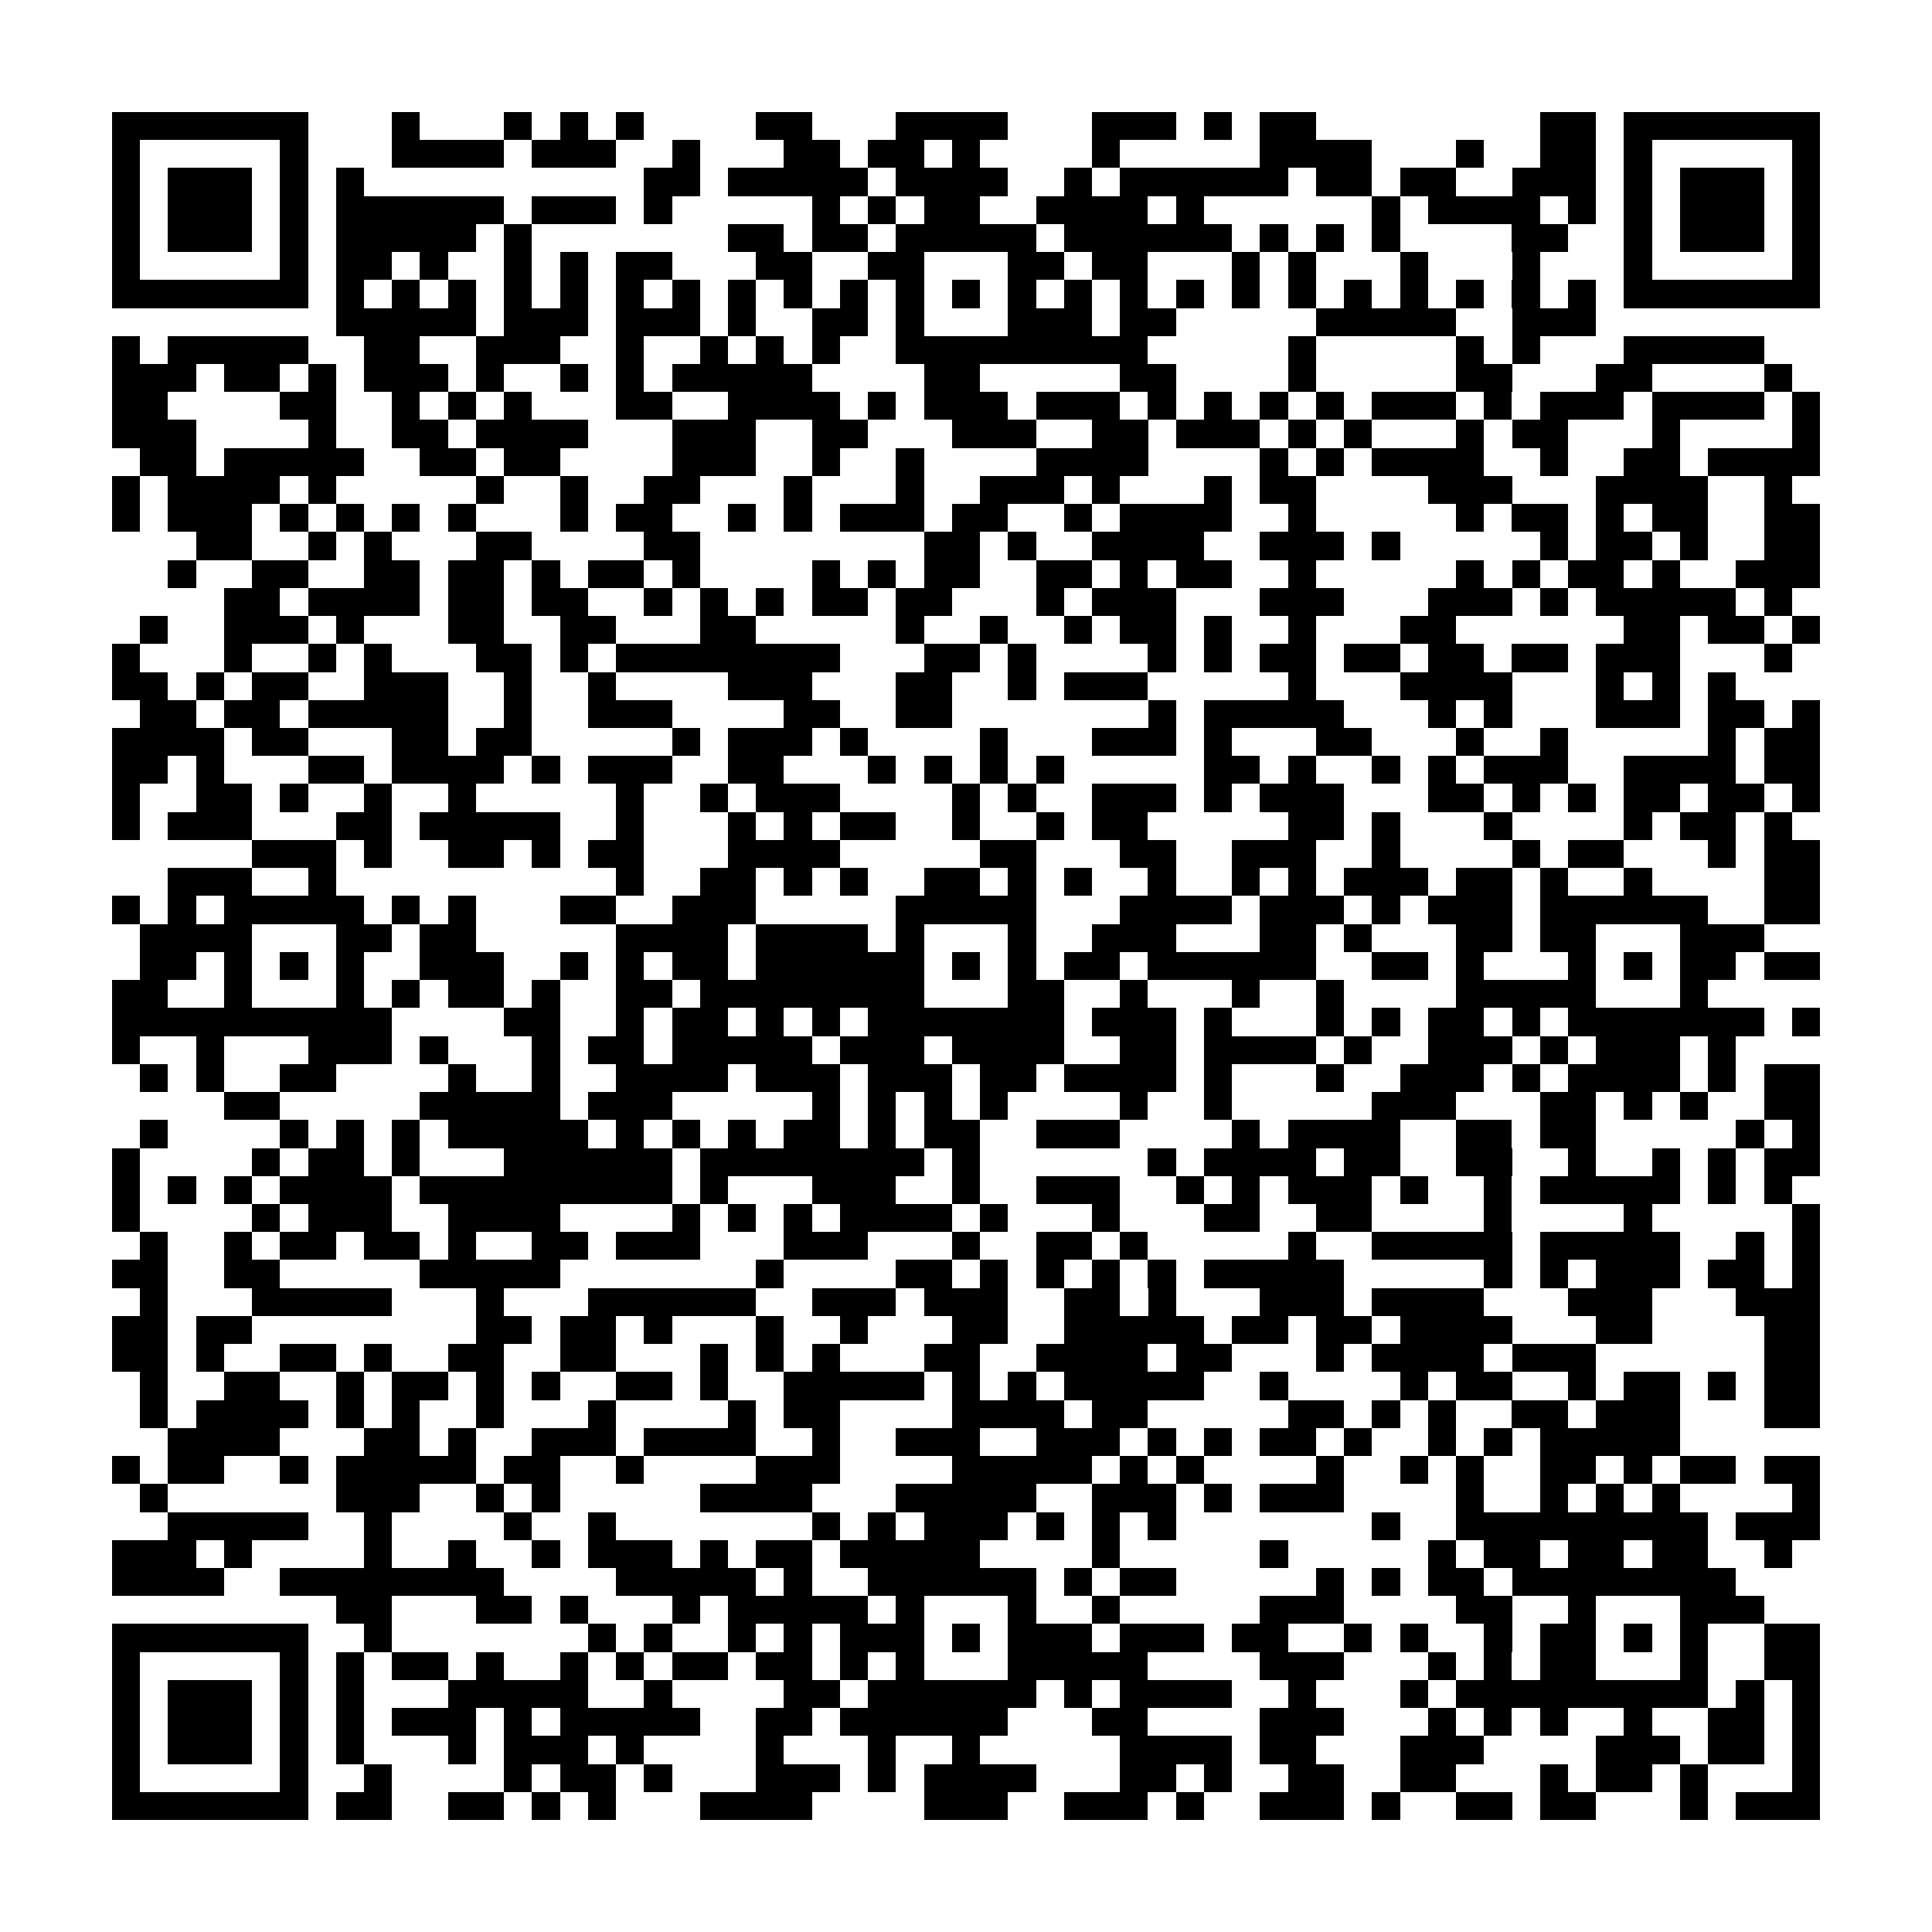 <?xml version="1.0" encoding="utf-8"?><!DOCTYPE svg PUBLIC "-//W3C//DTD SVG 1.1//EN" "http://www.w3.org/Graphics/SVG/1.1/DTD/svg11.dtd"><svg xmlns="http://www.w3.org/2000/svg" viewBox="0 0 69 69" shape-rendering="crispEdges"><path fill="#ffffff" d="M0 0h69v69H0z"/><path stroke="#000000" d="M4 4.5h7m3 0h1m3 0h1m1 0h1m1 0h1m4 0h2m3 0h4m3 0h3m1 0h1m1 0h2m8 0h2m1 0h7M4 5.5h1m5 0h1m3 0h4m1 0h3m2 0h1m3 0h2m1 0h2m1 0h1m4 0h1m5 0h4m3 0h1m2 0h2m1 0h1m5 0h1M4 6.5h1m1 0h3m1 0h1m1 0h1m10 0h2m1 0h5m1 0h4m2 0h1m1 0h6m1 0h2m1 0h2m2 0h3m1 0h1m1 0h3m1 0h1M4 7.5h1m1 0h3m1 0h1m1 0h6m1 0h3m1 0h1m5 0h1m1 0h1m1 0h2m2 0h4m1 0h1m6 0h1m1 0h4m1 0h1m1 0h1m1 0h3m1 0h1M4 8.5h1m1 0h3m1 0h1m1 0h5m1 0h1m7 0h2m1 0h2m1 0h5m1 0h6m1 0h1m1 0h1m1 0h1m4 0h2m2 0h1m1 0h3m1 0h1M4 9.5h1m5 0h1m1 0h2m1 0h1m2 0h1m1 0h1m1 0h2m3 0h2m2 0h2m3 0h2m1 0h2m3 0h1m1 0h1m3 0h1m3 0h1m3 0h1m5 0h1M4 10.5h7m1 0h1m1 0h1m1 0h1m1 0h1m1 0h1m1 0h1m1 0h1m1 0h1m1 0h1m1 0h1m1 0h1m1 0h1m1 0h1m1 0h1m1 0h1m1 0h1m1 0h1m1 0h1m1 0h1m1 0h1m1 0h1m1 0h1m1 0h1m1 0h7M12 11.5h5m1 0h3m1 0h3m1 0h1m2 0h2m1 0h1m3 0h3m1 0h2m5 0h5m2 0h3M4 12.5h1m1 0h5m2 0h2m2 0h3m2 0h1m2 0h1m1 0h1m1 0h1m2 0h9m5 0h1m5 0h1m1 0h1m3 0h5M4 13.5h3m1 0h2m1 0h1m1 0h3m1 0h1m2 0h1m1 0h1m1 0h5m4 0h2m5 0h2m4 0h1m5 0h2m3 0h2m4 0h1M4 14.5h2m4 0h2m2 0h1m1 0h1m1 0h1m3 0h2m2 0h4m1 0h1m1 0h3m1 0h3m1 0h1m1 0h1m1 0h1m1 0h1m1 0h3m1 0h1m1 0h3m1 0h4m1 0h1M4 15.5h3m4 0h1m2 0h2m1 0h4m3 0h3m2 0h2m3 0h3m2 0h2m1 0h3m1 0h1m1 0h1m3 0h1m1 0h2m3 0h1m4 0h1M5 16.5h2m1 0h5m2 0h2m1 0h2m4 0h3m2 0h1m2 0h1m4 0h4m4 0h1m1 0h1m1 0h4m2 0h1m2 0h2m1 0h4M4 17.5h1m1 0h4m1 0h1m5 0h1m2 0h1m2 0h2m3 0h1m3 0h1m2 0h3m1 0h1m3 0h1m1 0h2m4 0h3m3 0h4m2 0h1M4 18.5h1m1 0h3m1 0h1m1 0h1m1 0h1m1 0h1m3 0h1m1 0h2m2 0h1m1 0h1m1 0h3m1 0h2m2 0h1m1 0h4m2 0h1m5 0h1m1 0h2m1 0h1m1 0h2m2 0h2M7 19.5h2m2 0h1m1 0h1m3 0h2m4 0h2m8 0h2m1 0h1m2 0h4m2 0h3m1 0h1m5 0h1m1 0h2m1 0h1m2 0h2M6 20.5h1m2 0h2m2 0h2m1 0h2m1 0h1m1 0h2m1 0h1m4 0h1m1 0h1m1 0h2m2 0h2m1 0h1m1 0h2m2 0h1m5 0h1m1 0h1m1 0h2m1 0h1m2 0h3M8 21.5h2m1 0h4m1 0h2m1 0h2m2 0h1m1 0h1m1 0h1m1 0h2m1 0h2m3 0h1m1 0h3m3 0h3m3 0h3m1 0h1m1 0h5m1 0h1M5 22.5h1m2 0h3m1 0h1m3 0h2m2 0h2m3 0h2m5 0h1m2 0h1m2 0h1m1 0h2m1 0h1m2 0h1m3 0h2m6 0h2m1 0h2m1 0h1M4 23.5h1m3 0h1m2 0h1m1 0h1m3 0h2m1 0h1m1 0h8m3 0h2m1 0h1m4 0h1m1 0h1m1 0h2m1 0h2m1 0h2m1 0h2m1 0h3m3 0h1M4 24.5h2m1 0h1m1 0h2m2 0h3m2 0h1m2 0h1m4 0h3m3 0h2m2 0h1m1 0h3m5 0h1m3 0h4m3 0h1m1 0h1m1 0h1M5 25.5h2m1 0h2m1 0h5m2 0h1m2 0h3m4 0h2m2 0h2m7 0h1m1 0h5m3 0h1m1 0h1m3 0h3m1 0h2m1 0h1M4 26.5h4m1 0h2m3 0h2m1 0h2m5 0h1m1 0h3m1 0h1m4 0h1m3 0h3m1 0h1m3 0h2m3 0h1m2 0h1m5 0h1m1 0h2M4 27.5h2m1 0h1m3 0h2m1 0h4m1 0h1m1 0h3m2 0h2m3 0h1m1 0h1m1 0h1m1 0h1m5 0h2m1 0h1m2 0h1m1 0h1m1 0h3m2 0h4m1 0h2M4 28.5h1m2 0h2m1 0h1m2 0h1m2 0h1m5 0h1m2 0h1m1 0h3m4 0h1m1 0h1m2 0h3m1 0h1m1 0h3m3 0h2m1 0h1m1 0h1m1 0h2m1 0h2m1 0h1M4 29.5h1m1 0h3m3 0h2m1 0h5m2 0h1m3 0h1m1 0h1m1 0h2m2 0h1m2 0h1m1 0h2m5 0h2m1 0h1m3 0h1m4 0h1m1 0h2m1 0h1M9 30.5h3m1 0h1m2 0h2m1 0h1m1 0h2m3 0h4m5 0h2m3 0h2m2 0h3m2 0h1m4 0h1m1 0h2m3 0h1m1 0h2M6 31.5h3m2 0h1m10 0h1m2 0h2m1 0h1m1 0h1m2 0h2m1 0h1m1 0h1m2 0h1m2 0h1m1 0h1m1 0h3m1 0h2m1 0h1m2 0h1m4 0h2M4 32.5h1m1 0h1m1 0h5m1 0h1m1 0h1m3 0h2m2 0h3m5 0h5m3 0h4m1 0h3m1 0h1m1 0h3m1 0h6m2 0h2M5 33.5h4m3 0h2m1 0h2m5 0h4m1 0h4m1 0h1m3 0h1m2 0h3m3 0h2m1 0h1m3 0h2m1 0h2m3 0h3M5 34.5h2m1 0h1m1 0h1m1 0h1m2 0h3m2 0h1m1 0h1m1 0h2m1 0h6m1 0h1m1 0h1m1 0h2m1 0h6m2 0h2m1 0h1m3 0h1m1 0h1m1 0h2m1 0h2M4 35.5h2m2 0h1m3 0h1m1 0h1m1 0h2m1 0h1m2 0h2m1 0h8m3 0h2m2 0h1m3 0h1m2 0h1m4 0h5m3 0h1M4 36.5h10m4 0h2m2 0h1m1 0h2m1 0h1m1 0h1m1 0h7m1 0h3m1 0h1m3 0h1m1 0h1m1 0h2m1 0h1m1 0h7m1 0h1M4 37.5h1m2 0h1m3 0h3m1 0h1m3 0h1m1 0h2m1 0h5m1 0h3m1 0h4m2 0h2m1 0h4m1 0h1m2 0h3m1 0h1m1 0h3m1 0h1M5 38.5h1m1 0h1m2 0h2m4 0h1m2 0h1m2 0h4m1 0h3m1 0h3m1 0h2m1 0h4m1 0h1m3 0h1m2 0h3m1 0h1m1 0h4m1 0h1m1 0h2M8 39.5h2m5 0h5m1 0h3m5 0h1m1 0h1m1 0h1m1 0h1m4 0h1m2 0h1m5 0h3m3 0h2m1 0h1m1 0h1m2 0h2M5 40.5h1m4 0h1m1 0h1m1 0h1m1 0h5m1 0h1m1 0h1m1 0h1m1 0h2m1 0h1m1 0h2m2 0h3m4 0h1m1 0h4m2 0h2m1 0h2m5 0h1m1 0h1M4 41.5h1m4 0h1m1 0h2m1 0h1m3 0h6m1 0h8m1 0h1m6 0h1m1 0h4m1 0h2m2 0h2m2 0h1m2 0h1m1 0h1m1 0h2M4 42.5h1m1 0h1m1 0h1m1 0h4m1 0h9m1 0h1m3 0h3m2 0h1m2 0h3m2 0h1m1 0h1m1 0h3m1 0h1m2 0h1m1 0h5m1 0h1m1 0h1M4 43.5h1m4 0h1m1 0h3m2 0h4m4 0h1m1 0h1m1 0h1m1 0h4m1 0h1m3 0h1m3 0h2m2 0h2m4 0h1m4 0h1m5 0h1M5 44.5h1m2 0h1m1 0h2m1 0h2m1 0h1m2 0h2m1 0h3m3 0h3m3 0h1m2 0h2m1 0h1m5 0h1m2 0h5m1 0h5m2 0h1m1 0h1M4 45.5h2m2 0h2m5 0h5m7 0h1m4 0h2m1 0h1m1 0h1m1 0h1m1 0h1m1 0h5m5 0h1m1 0h1m1 0h3m1 0h2m1 0h1M5 46.5h1m3 0h5m3 0h1m3 0h6m2 0h3m1 0h3m2 0h2m1 0h1m3 0h3m1 0h4m3 0h3m3 0h3M4 47.5h2m1 0h2m8 0h2m1 0h2m1 0h1m3 0h1m2 0h1m3 0h2m2 0h5m1 0h2m1 0h2m1 0h4m3 0h2m4 0h2M4 48.5h2m1 0h1m2 0h2m1 0h1m2 0h2m2 0h2m3 0h1m1 0h1m1 0h1m3 0h2m2 0h4m1 0h2m3 0h1m1 0h4m1 0h3m6 0h2M5 49.5h1m2 0h2m2 0h1m1 0h2m1 0h1m1 0h1m2 0h2m1 0h1m2 0h5m1 0h1m1 0h1m1 0h5m2 0h1m4 0h1m1 0h2m2 0h1m1 0h2m1 0h1m1 0h2M5 50.5h1m1 0h4m1 0h1m1 0h1m2 0h1m3 0h1m4 0h1m1 0h2m4 0h4m1 0h2m5 0h2m1 0h1m1 0h1m2 0h2m1 0h3m3 0h2M6 51.5h4m3 0h2m1 0h1m2 0h3m1 0h4m2 0h1m2 0h3m2 0h3m1 0h1m1 0h1m1 0h2m1 0h1m2 0h1m1 0h1m1 0h5M4 52.5h1m1 0h2m2 0h1m1 0h5m1 0h2m2 0h1m4 0h3m4 0h5m1 0h1m1 0h1m4 0h1m2 0h1m1 0h1m2 0h2m1 0h1m1 0h2m1 0h2M5 53.5h1m6 0h3m2 0h1m1 0h1m5 0h4m3 0h5m2 0h3m1 0h1m1 0h3m4 0h1m2 0h1m1 0h1m1 0h1m4 0h1M6 54.5h5m2 0h1m4 0h1m2 0h1m7 0h1m1 0h1m1 0h3m1 0h1m1 0h1m1 0h1m7 0h1m2 0h9m1 0h3M4 55.5h3m1 0h1m4 0h1m2 0h1m2 0h1m1 0h3m1 0h1m1 0h2m1 0h5m4 0h1m5 0h1m5 0h1m1 0h2m1 0h2m1 0h2m2 0h1M4 56.5h4m2 0h8m4 0h5m1 0h1m2 0h6m1 0h1m1 0h2m5 0h1m1 0h1m1 0h2m1 0h8M12 57.5h2m3 0h2m1 0h1m3 0h1m1 0h5m1 0h1m3 0h1m2 0h1m5 0h3m4 0h2m2 0h1m3 0h3M4 58.5h7m2 0h1m7 0h1m1 0h1m2 0h1m1 0h1m1 0h3m1 0h1m1 0h3m1 0h3m1 0h2m2 0h1m1 0h1m2 0h1m1 0h2m1 0h1m1 0h1m2 0h2M4 59.5h1m5 0h1m1 0h1m1 0h2m1 0h1m2 0h1m1 0h1m1 0h2m1 0h2m1 0h1m1 0h1m3 0h5m4 0h3m3 0h1m1 0h1m1 0h2m3 0h1m2 0h2M4 60.5h1m1 0h3m1 0h1m1 0h1m3 0h5m2 0h1m4 0h2m1 0h6m1 0h1m1 0h4m2 0h1m3 0h1m1 0h9m1 0h1m1 0h1M4 61.5h1m1 0h3m1 0h1m1 0h1m1 0h3m1 0h1m1 0h5m2 0h2m1 0h6m3 0h2m4 0h3m3 0h1m1 0h1m1 0h1m2 0h1m2 0h2m1 0h1M4 62.5h1m1 0h3m1 0h1m1 0h1m3 0h1m1 0h3m1 0h1m4 0h1m3 0h1m2 0h1m5 0h4m1 0h2m3 0h3m4 0h3m1 0h2m1 0h1M4 63.5h1m5 0h1m2 0h1m4 0h1m1 0h2m1 0h1m3 0h3m1 0h1m1 0h4m3 0h2m1 0h1m2 0h2m2 0h2m3 0h1m1 0h2m1 0h1m3 0h1M4 64.5h7m1 0h2m2 0h2m1 0h1m1 0h1m3 0h4m4 0h3m2 0h3m1 0h1m2 0h3m1 0h1m2 0h2m1 0h2m3 0h1m1 0h3"/></svg>

